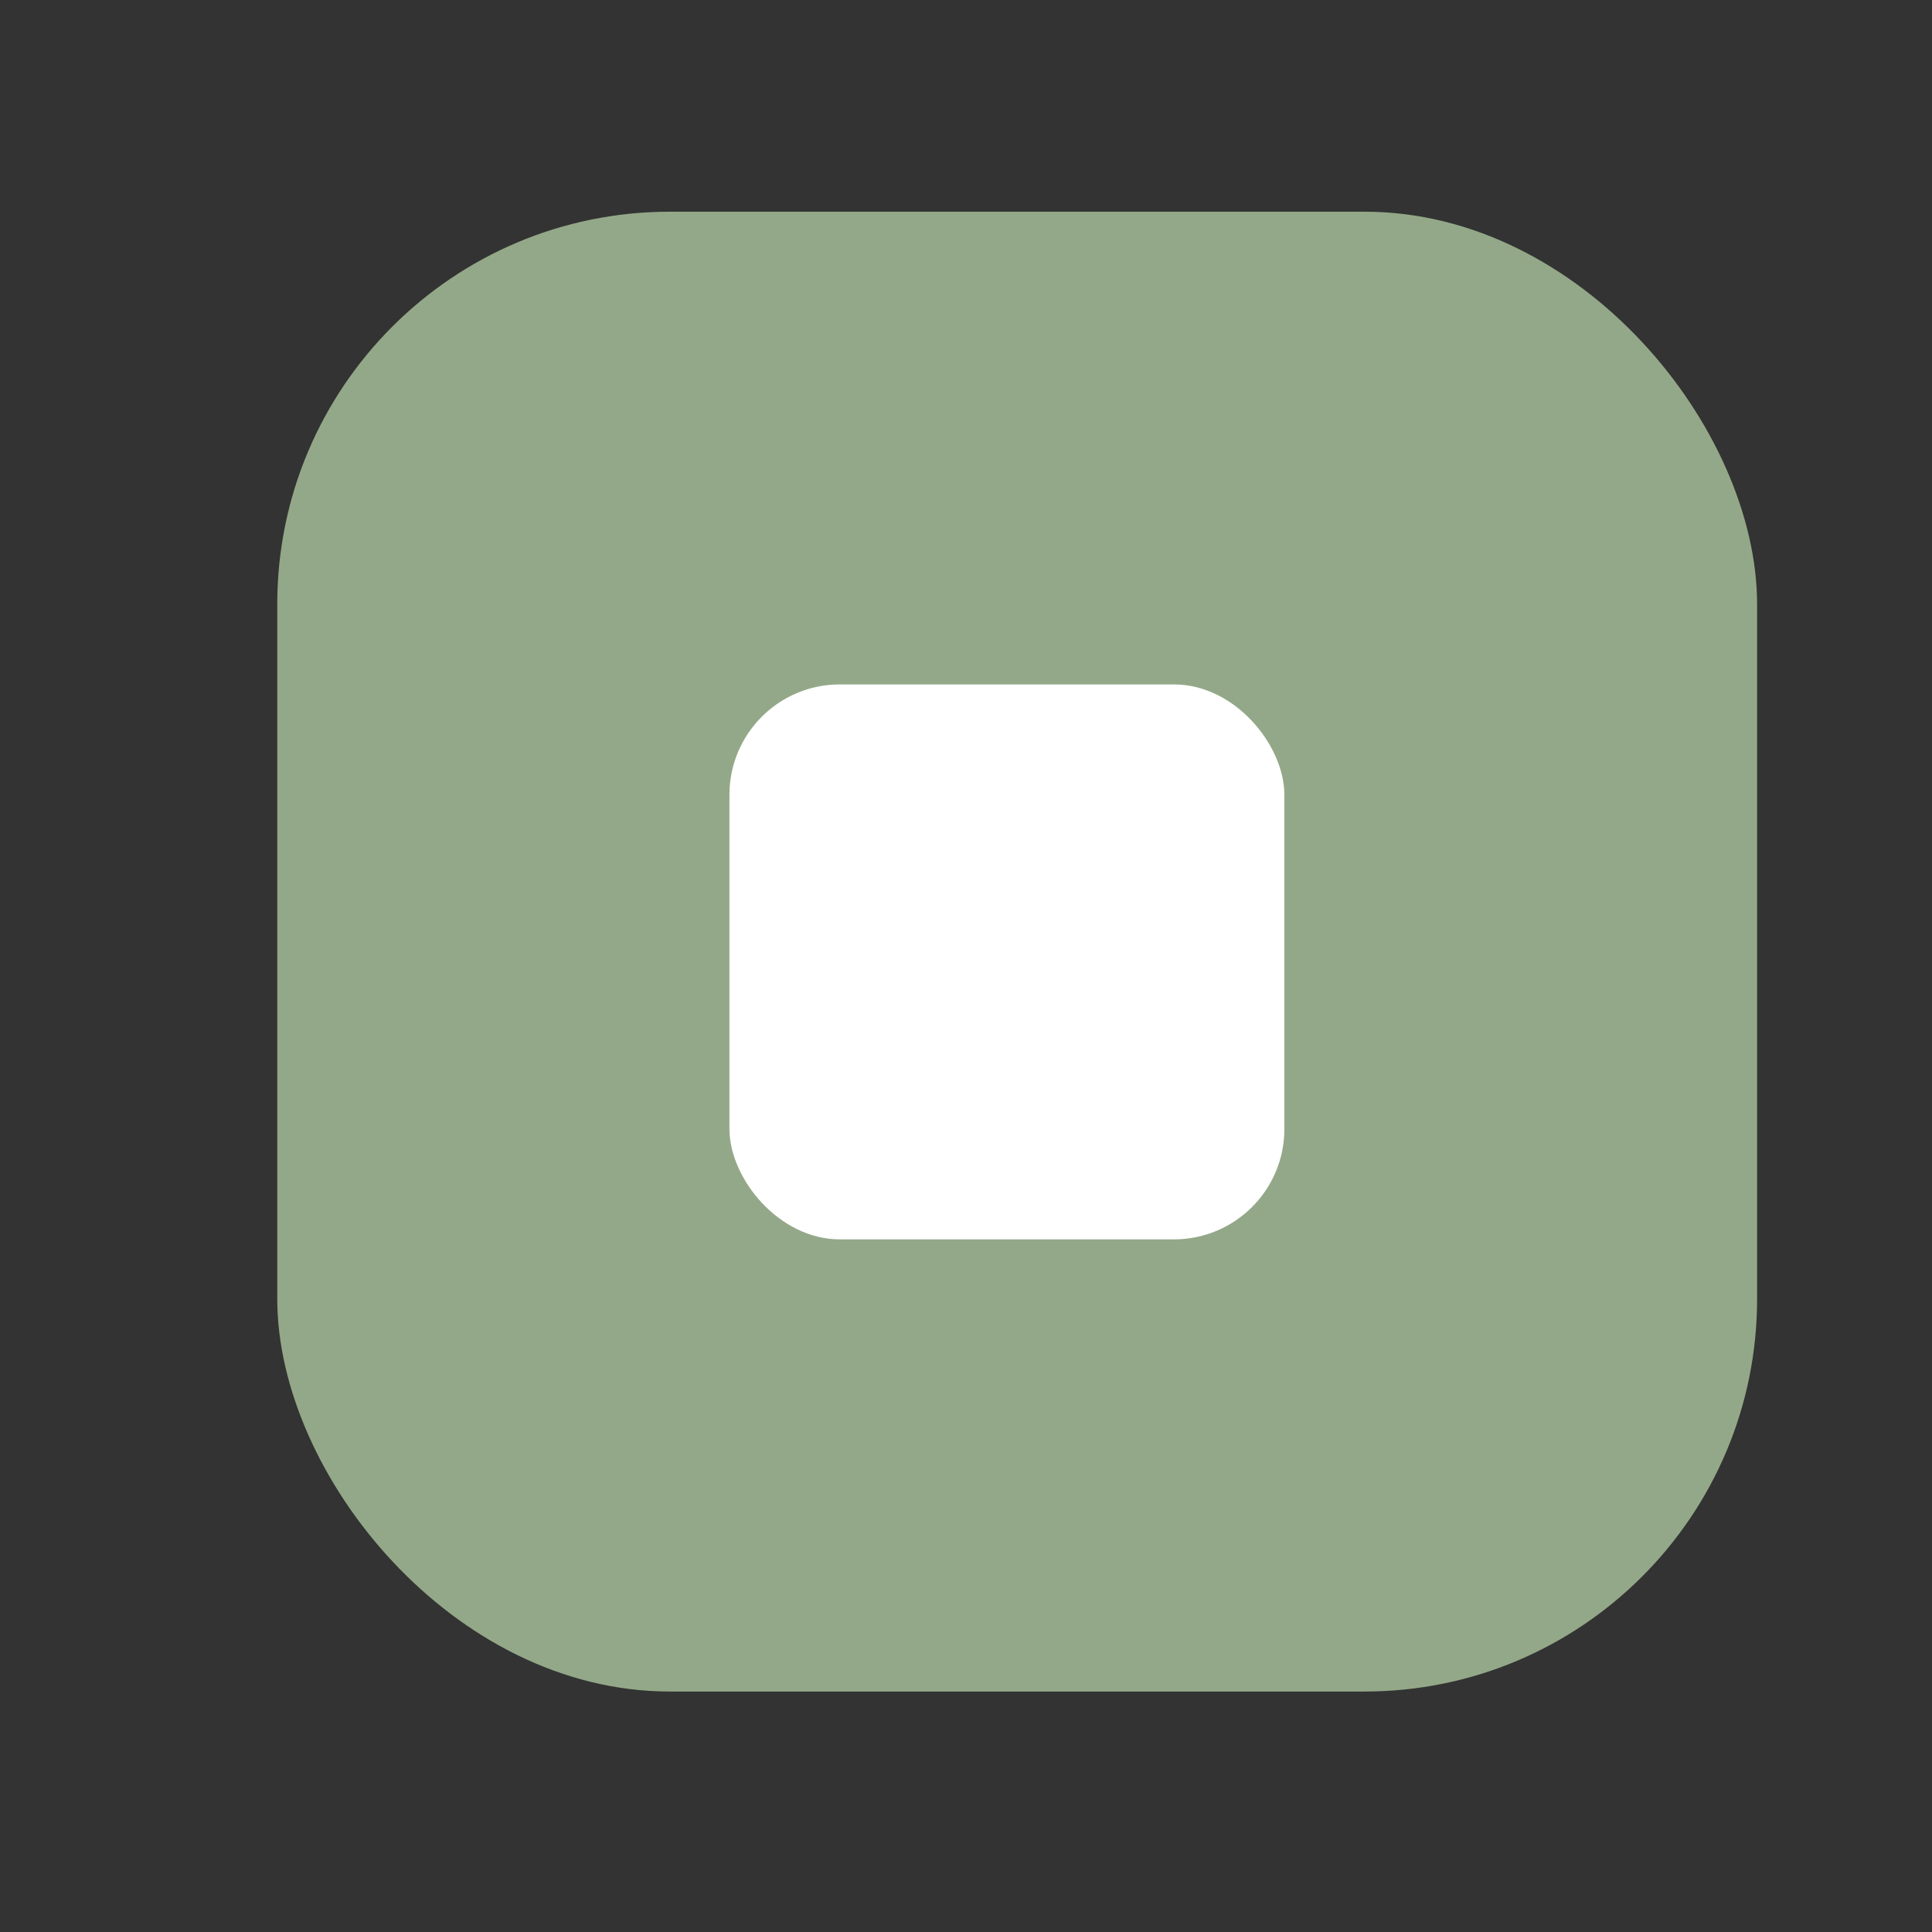 <svg xmlns="http://www.w3.org/2000/svg" width="94" height="94" viewBox="0 0 94 94">
  <rect x="0" y="0" width="94" height="94" fill="#333333" stroke="none"/>
  <defs>
    <style>
      .cls-1 {
        fill: #93a888;
      }

      .cls-2 {
        fill: #fff;
      }
    </style>
  </defs>
  <g id="Layer_2" data-name="Layer 2">
    <rect class="cls-1" x="13.49" y="10.3" width="72" height="72" rx="19.1"/>
    <rect class="cls-2" x="35.49" y="33.3" width="27" height="27" rx="5.37"/>
  </g>
</svg>
